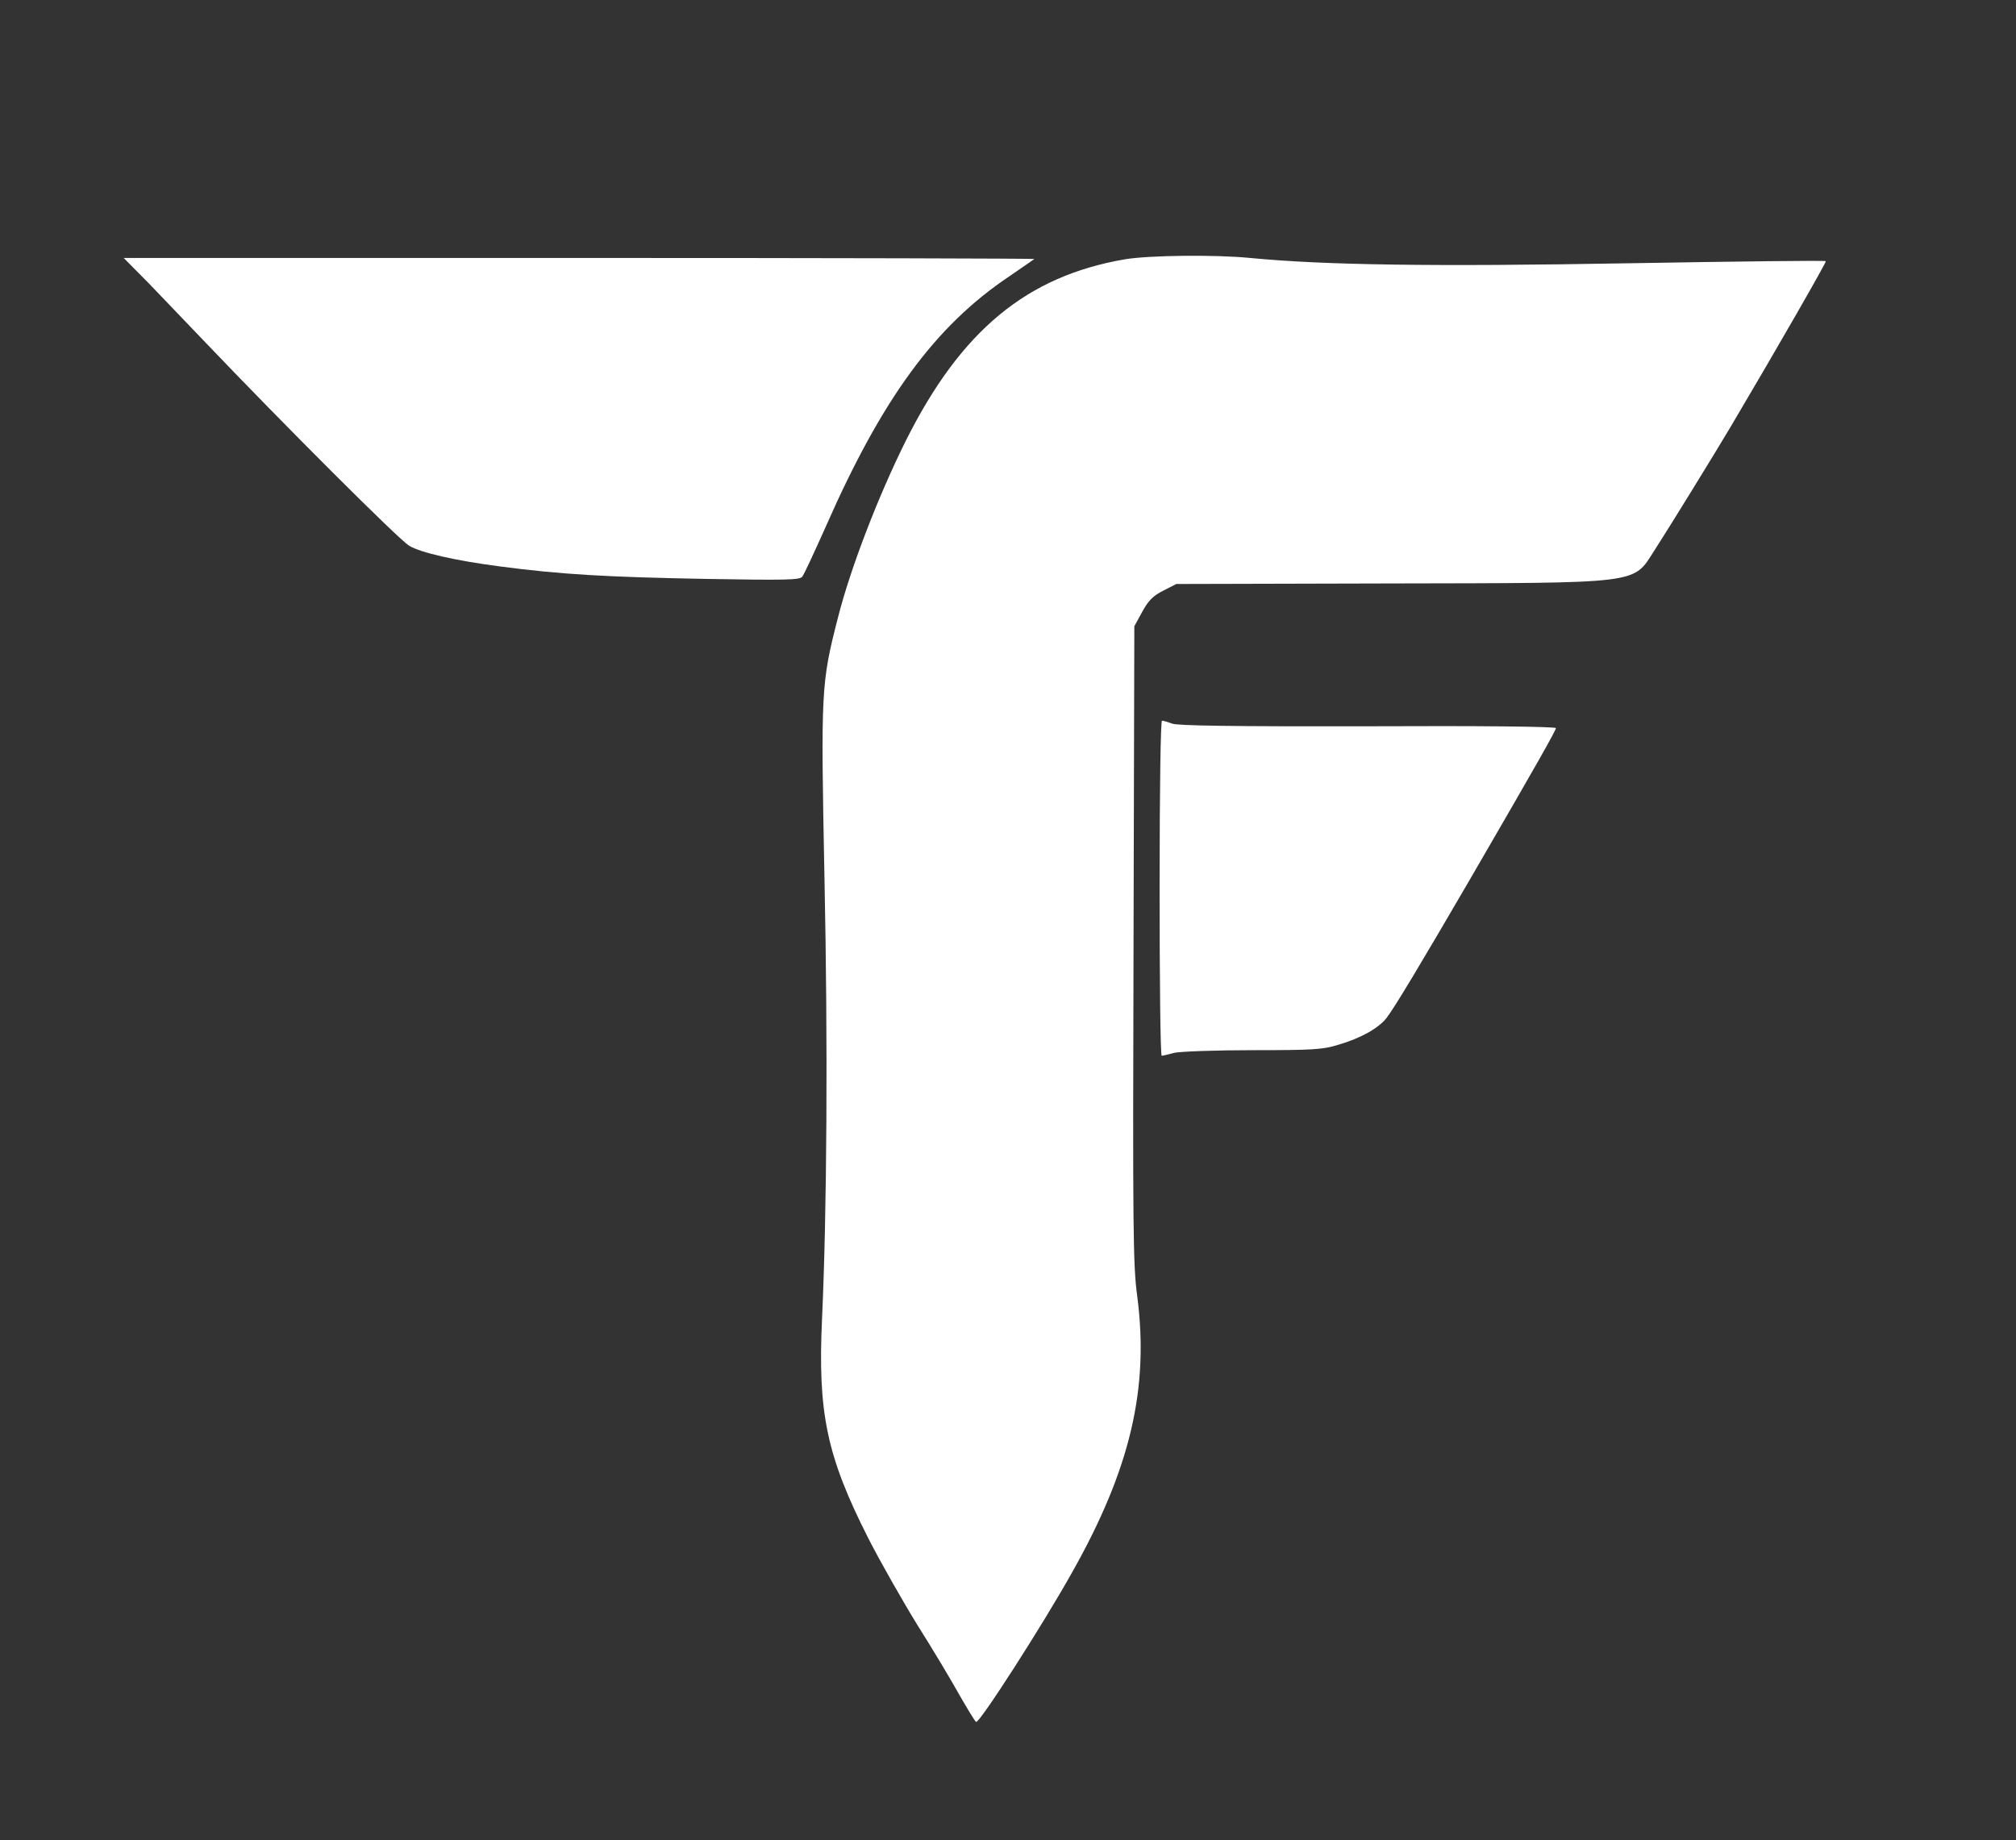 <?xml version="1.0" standalone="no"?>
<!DOCTYPE svg PUBLIC "-//W3C//DTD SVG 20010904//EN"
 "http://www.w3.org/TR/2001/REC-SVG-20010904/DTD/svg10.dtd">
<svg version="1.0" xmlns="http://www.w3.org/2000/svg"
 width="758pt" height="692pt" viewBox="0 0 758 692"
 preserveAspectRatio="xMidYMid meet">

<rect x="0" y="0" width="758" height="692" fill="#333333" stroke="none"/>

<g transform="translate(0,692) scale(0.1,-0.1)"
fill="#fff" stroke="none">
<path d="M4230 5945 c-369 -63 -617 -268 -824 -682 -104 -209 -208 -479 -255
-664 -64 -249 -65 -272 -51 -983 13 -625 9 -1252 -9 -1651 -17 -358 17 -520
174 -830 45 -88 128 -234 184 -325 57 -90 128 -209 158 -263 31 -54 59 -100
63 -102 12 -7 252 367 362 564 218 387 289 690 244 1036 -16 117 -17 249 -14
1325 l3 1195 30 55 c23 42 41 60 79 79 l49 25 791 2 c968 2 924 -4 1007 125
48 74 225 361 286 464 180 304 361 620 358 623 -3 3 -336 -1 -742 -8 -736 -13
-1143 -7 -1423 20 -132 13 -380 10 -470 -5z"/>
<path d="M561 5853 c52 -54 144 -150 204 -213 312 -327 731 -745 773 -772 43
-26 173 -56 342 -78 229 -30 396 -40 780 -47 289 -5 347 -4 356 8 7 8 46 93
89 189 212 482 411 754 690 941 49 34 92 63 94 65 2 2 -767 4 -1710 4 l-1714
0 96 -97z"/>
<path d="M4360 3580 c0 -346 3 -630 8 -630 4 0 25 5 47 11 22 5 155 10 295 10
224 0 263 2 321 20 86 25 153 63 183 102 32 42 137 218 314 522 249 429 322
558 322 567 0 6 -287 9 -707 7 -508 -1 -716 2 -736 10 -16 6 -33 11 -38 11 -5
0 -9 -246 -9 -630z"/>
</g>
</svg>
